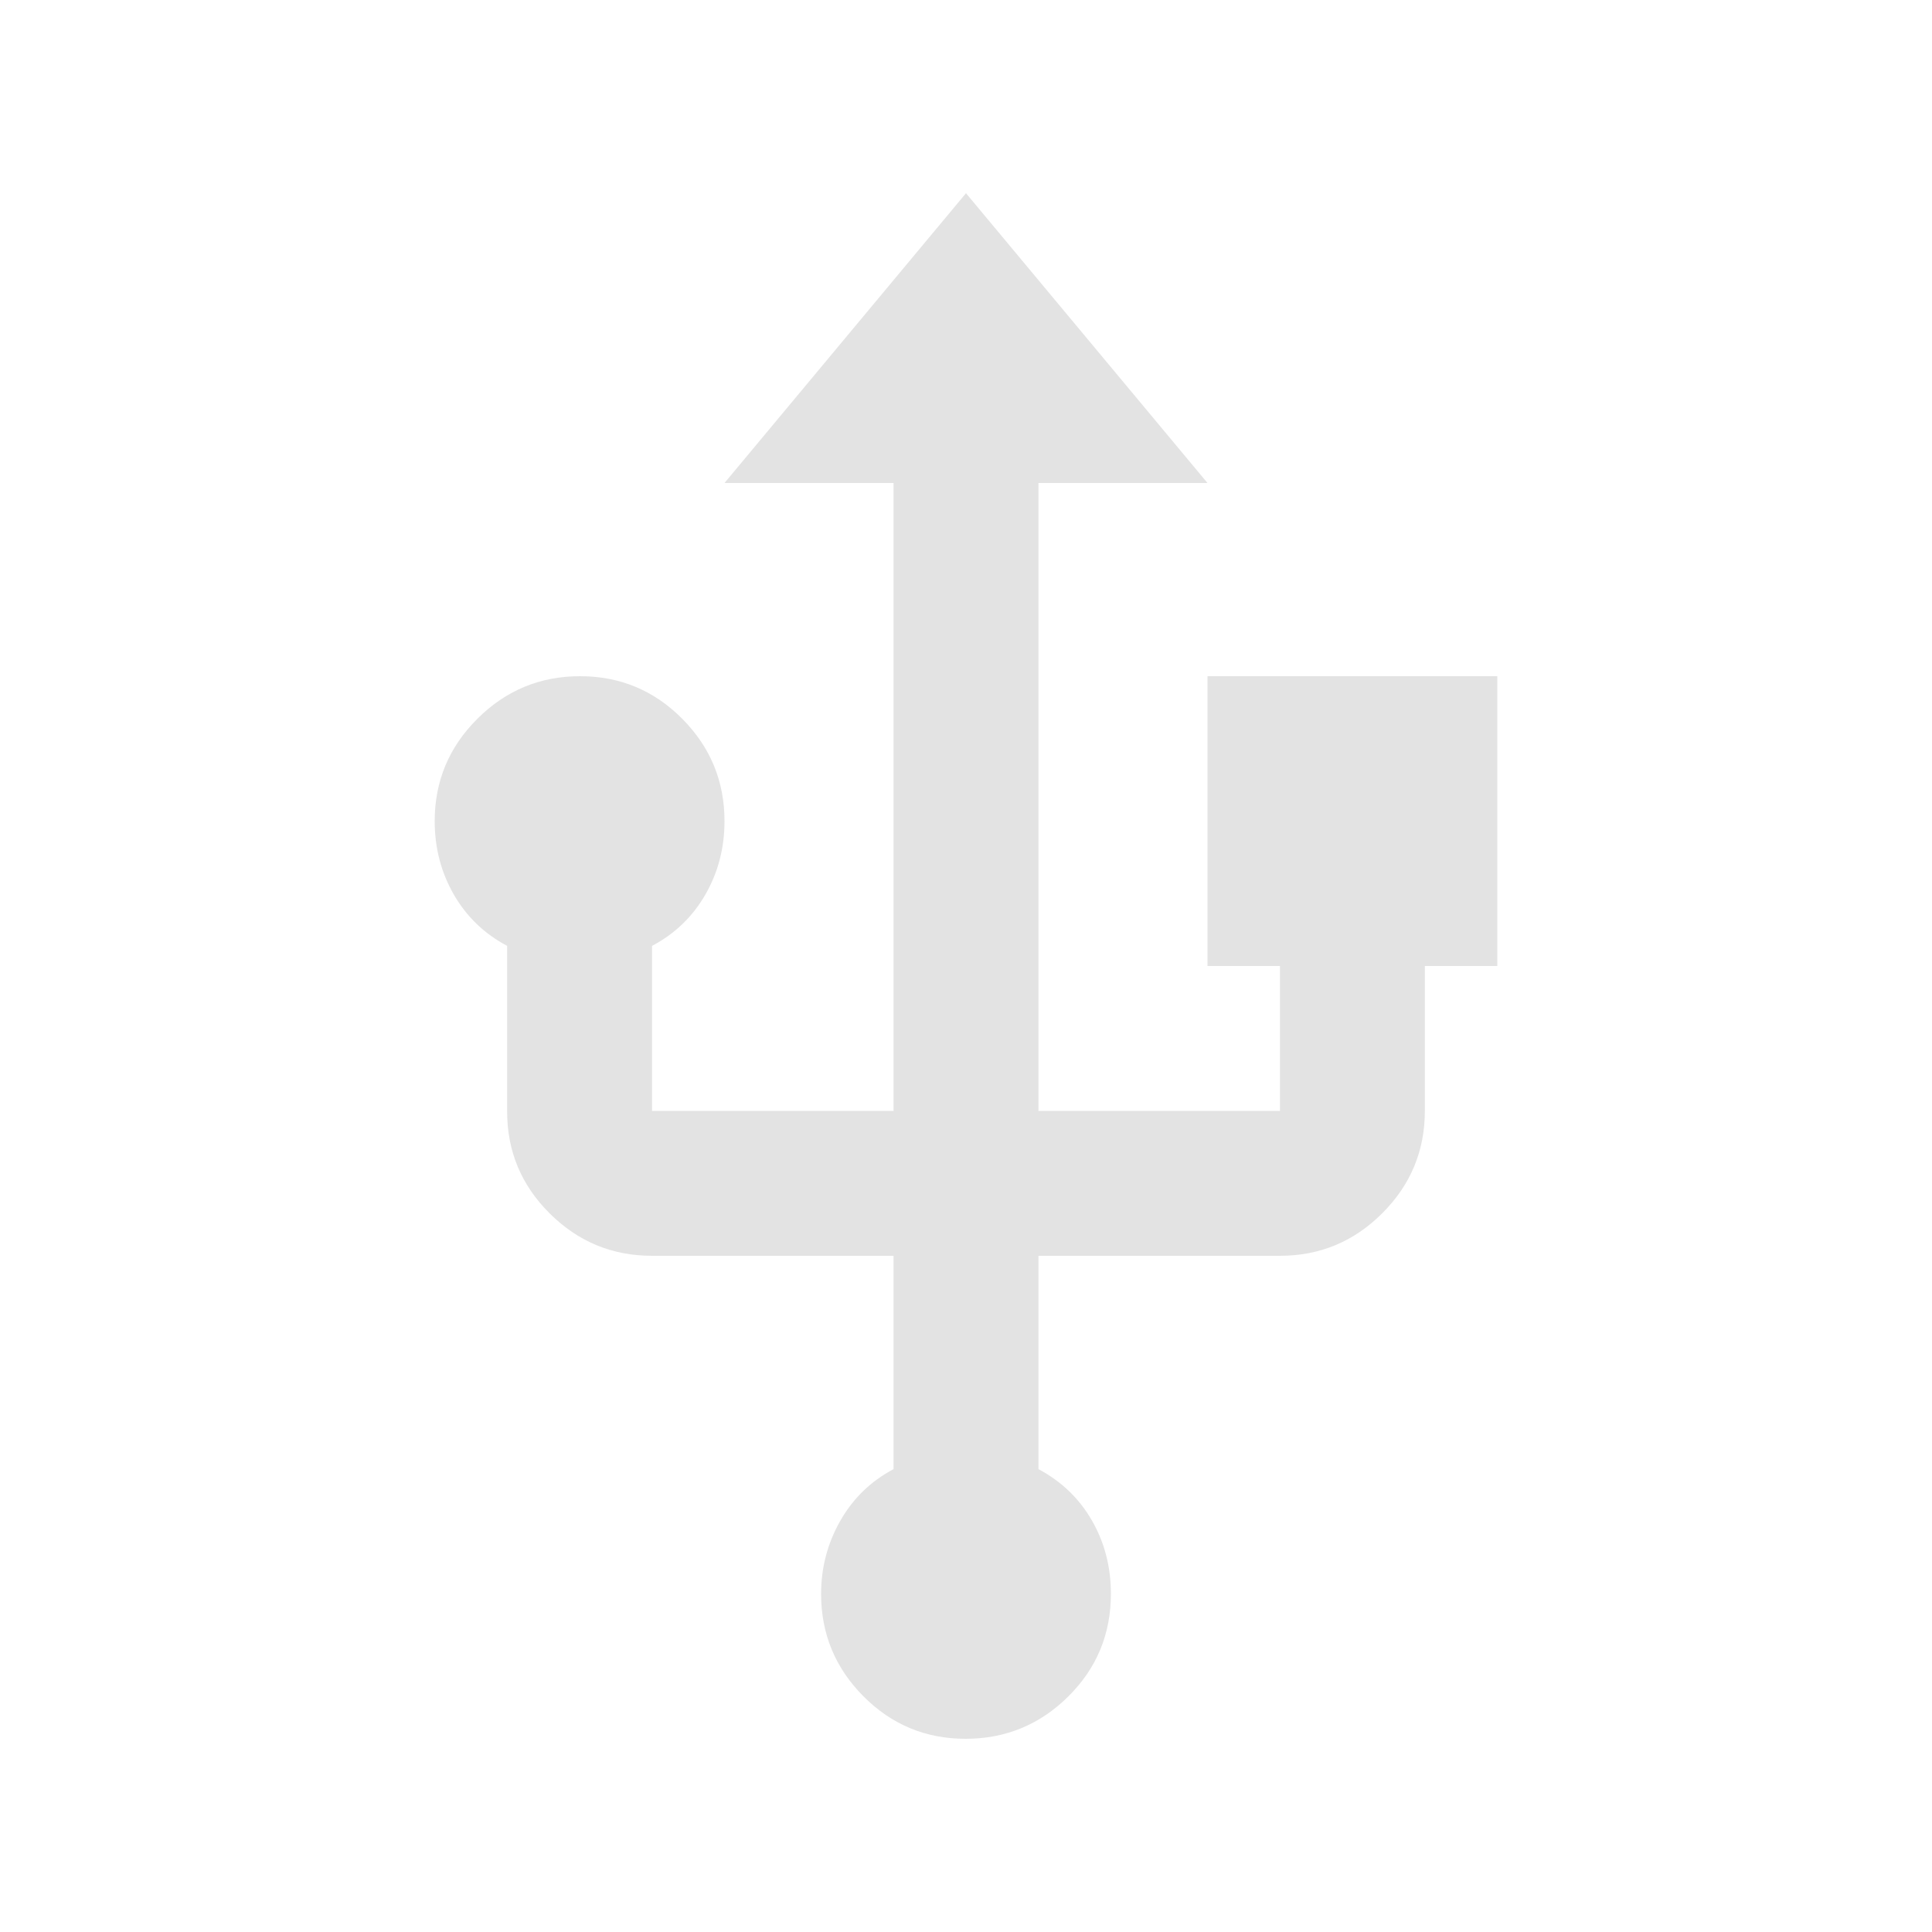 <svg xmlns="http://www.w3.org/2000/svg" height="20px" viewBox="0 -960 960 960" width="20px" fill="#e3e3e3"><path d="M479.79-96Q450-96 429-117.15T408-168q0-19.53 9.5-36.26Q427-221 444-230v-106H324q-29.7 0-50.85-21.04Q252-378.08 252-407.63V-490q-17-9-26.5-25.5T216-552q0-29.7 21.21-50.85 21.21-21.15 51-21.15T339-602.85q21 21.15 21 50.85 0 20-9.5 36.5T324-490v82h120v-312h-84l120-144 120 144h-84v312h120v-72h-36v-144h144v144h-36v72q0 29.7-21.15 50.85Q665.7-336 636-336H516v106q17.1 9.11 26.55 25.5 9.45 16.4 9.45 36.44Q552-138 530.79-117q-21.21 21-51 21Z"/></svg>